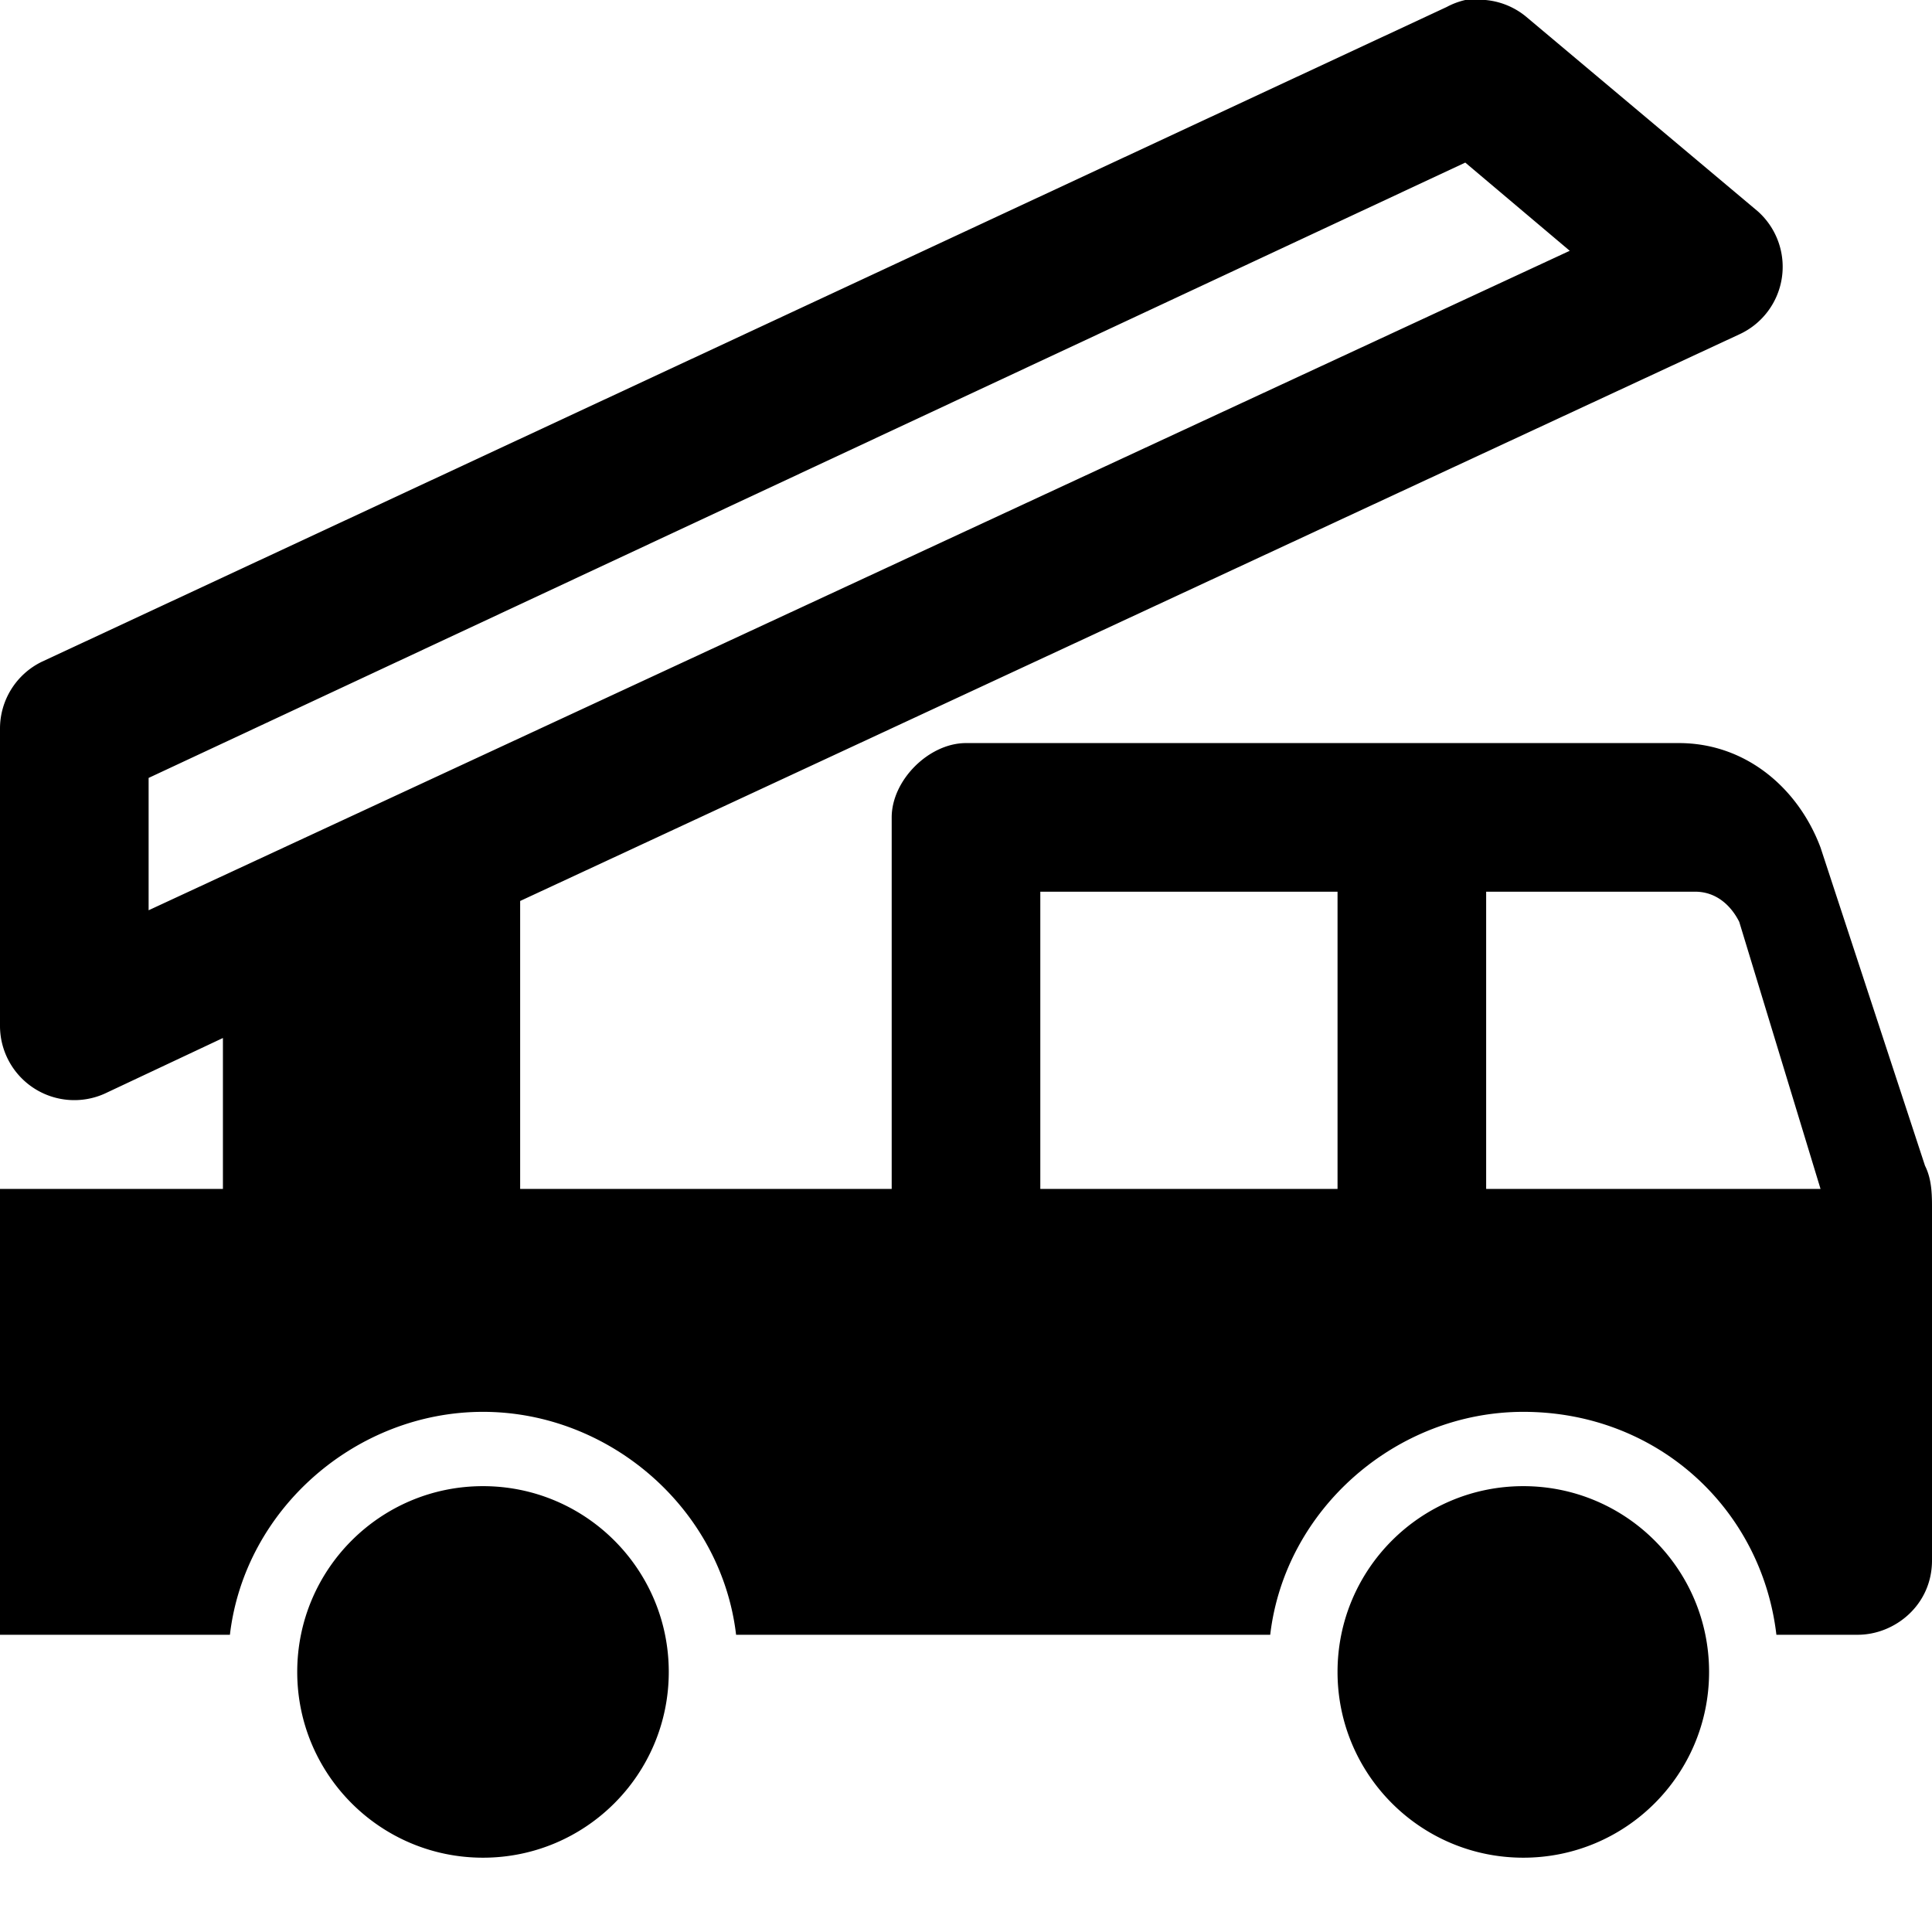 <svg xmlns="http://www.w3.org/2000/svg" viewBox="0 0 26 26" enable-background="new 0 0 26 26">    <path d="M 19.719 0 A 1 1 0 0 0 19.469 0.094 L 0.562 8.906 A 1 1 0 0 0 0 9.812 L 0 13.812 A 1 1 0 0 0 1.406 14.719 L 3 13.969 L 3 16 L 0 16 L 0 22 L 3.094 22 C 3.294 20.3 4.8 19 6.5 19 C 8.2 19 9.706 20.3 9.906 22 L 13 22 L 17.094 22 C 17.294 20.3 18.8 19 20.5 19 C 22.3 19 23.706 20.3 23.906 22 L 25 22 C 25.5 22 26 21.6 26 21 L 26 16.312 C 26 16.113 26.006 15.887 25.906 15.688 L 24.5 11.406 C 24.2 10.606 23.494 10 22.594 10 L 13 10 C 12.5 10 12 10.5 12 11 L 12 16 L 7 16 L 7 12.125 L 23.406 4.5 A 1 1 0 0 0 23.656 2.844 L 20.531 0.219 A 1 1 0 0 0 19.812 0 A 1 1 0 0 0 19.719 0 z M 19.719 2.188 L 21.125 3.375 L 2 12.25 L 2 10.469 L 19.719 2.188 z M 14 12 L 18 12 L 18 16 L 14 16 L 14 12 z M 20 12 L 22.812 12 C 23.113 12 23.306 12.206 23.406 12.406 L 24.5 16 L 20 16 L 20 12 z M 6.5 20 C 5.119 20 4 21.119 4 22.5 C 4 23.881 5.119 25 6.5 25 C 7.881 25 9 23.881 9 22.5 C 9 21.119 7.881 20 6.5 20 z M 20.5 20 C 19.119 20 18 21.119 18 22.5 C 18 23.881 19.119 25 20.5 25 C 21.881 25 23 23.881 23 22.5 C 23 21.119 21.881 20 20.5 20 z"></path></svg>